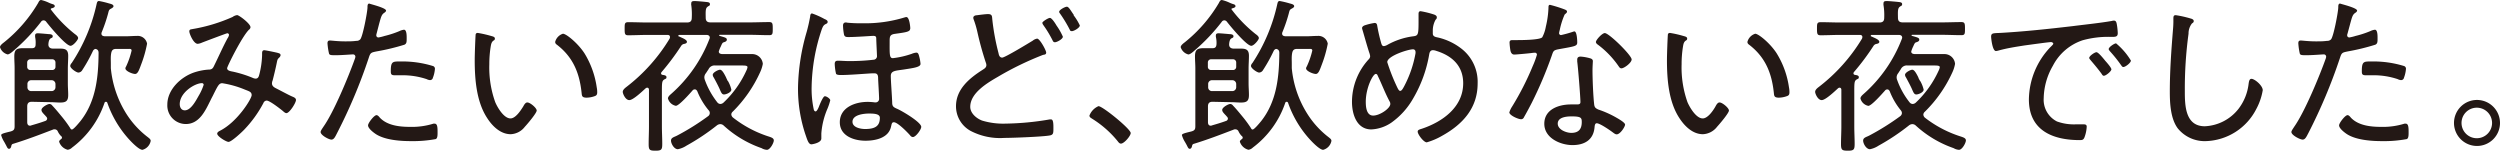 <svg xmlns="http://www.w3.org/2000/svg" viewBox="0 0 491.24 29.61"><defs><style>.cls-1{fill:#231815;}</style></defs><g id="レイヤー_2" data-name="レイヤー 2"><g id="product"><path class="cls-1" d="M8.58,4a.61.61,0,0,0-.53.3A37.72,37.72,0,0,1,2.81,9.84c-.3.26-.93.85-1.32.85A2.13,2.13,0,0,1,0,9.27c0-.36.53-.75.79-.95A28.13,28.13,0,0,0,7.49.59c.13-.26.27-.59.6-.59A7.69,7.69,0,0,1,9.51.49a5.4,5.4,0,0,0,.75.3c.27.07.5.17.5.43s-.43.36-.66.43a.14.14,0,0,0-.13.13.16.16,0,0,0,.06.13A26.59,26.59,0,0,0,14.72,6.7c.23.16.63.46.63.79S14.39,9,13.86,9c-.92,0-4.12-3.86-4.78-4.72A.65.65,0,0,0,8.58,4ZM6.24,20c-.63,0-.89.3-.89.92V24c0,.37.13.7.56.7a.84.84,0,0,0,.26-.07c.89-.26,1.82-.53,2.71-.86a.51.51,0,0,0,.39-.46.6.6,0,0,0-.16-.36c-.13-.13-.23-.27-.33-.36-.4-.43-.63-.66-.63-1,0-.5,1.19-1.16,1.59-1.16a.71.71,0,0,1,.52.3c.63.66,1.23,1.39,1.82,2.11a23.76,23.76,0,0,1,1.75,2.38.35.35,0,0,0,.3.23c.33,0,1.42-1.35,1.65-1.62,3.07-3.86,3.56-8.68,3.59-13.43,0-.36-.1-.69-.62-.79a.74.74,0,0,0-.47.36,30.48,30.48,0,0,1-2.11,3.8.94.94,0,0,1-.76.49c-.39,0-1.61-.82-1.61-1.32a1,1,0,0,1,.29-.56A34.3,34.3,0,0,0,19,.73c.07-.27.13-.53.46-.53a17.55,17.55,0,0,1,1.92.46c.36.1.92.2.92.56,0,.2-.23.33-.39.43-.5.26-.5.33-.67,1A29.8,29.8,0,0,1,20,6.3a.88.88,0,0,0-.07.3c0,.5.5.5.63.53h4.09c.79,0,1.52-.07,2.25-.07a1.86,1.86,0,0,1,2,1.52,23.2,23.2,0,0,1-1.13,4c-.43,1.16-.69,1.95-1.22,1.95s-1.91-.56-1.91-1.09a.66.66,0,0,1,.13-.36,15.65,15.65,0,0,0,1.09-3.14c0-.36-.33-.33-.56-.33H22.84c-.66,0-.89.27-1,.9s-.06,1.35-.06,2c0,.3,0,.59,0,.89a20.4,20.4,0,0,0,3,8.88A17.63,17.63,0,0,0,29.11,27c.23.2.5.36.5.69A2.25,2.25,0,0,1,28,29.44c-.73,0-2.28-1.65-2.78-2.21a20.75,20.75,0,0,1-4.12-7,.3.3,0,0,0-.3-.23.28.28,0,0,0-.26.2A18.3,18.3,0,0,1,14.16,29a1.5,1.5,0,0,1-.86.43,2.39,2.39,0,0,1-1.68-1.58c0-.23.2-.36.36-.5s.2-.16.2-.29a.46.46,0,0,0-.23-.37,3.34,3.34,0,0,1-.63-.95.68.68,0,0,0-.59-.33.63.63,0,0,0-.33.06c-2.61,1-5.22,2-7.89,2.81-.2.06-.27.29-.3.46s-.16.5-.43.5-.36-.24-.62-.76c-.1-.17-.2-.37-.33-.6a4.89,4.89,0,0,1-.6-1.32c0-.26.46-.39,1.82-.72.62-.17.82-.37.82-1V13.4c0-.76-.06-1.55-.06-2.31,0-1.29.42-1.62,1.68-1.62.59,0,1.19,0,1.78,0S7,9.18,7,8.68A5.15,5.15,0,0,0,6.9,7.26V7c0-.39.23-.46.56-.46s1.72.13,2.18.17c.23,0,.72.06.72.39s-.16.3-.43.46-.39.63-.42,1.13.26.86.89.86c.46,0,.92,0,1.38,0,1.09,0,1.62.23,1.62,1.42,0,.83-.07,1.68-.07,2.51v2.9c0,.76.07,1.52.07,2.28,0,1.19-.43,1.49-1.58,1.49-.63,0-1.26-.07-1.89-.07Zm4-6.24a.62.62,0,0,0,.66-.66v-.79a.62.62,0,0,0-.66-.66H6a.62.62,0,0,0-.66.66v.79a.62.62,0,0,0,.66.66Zm-4.06,2a.74.74,0,0,0-.79.79v.56a.74.74,0,0,0,.79.79h3.93a.76.76,0,0,0,.79-.79v-.56a.76.76,0,0,0-.79-.79Z"/><path class="cls-1" d="M49.22,5.35a.66.66,0,0,1-.3.49c-1.38,1.35-4.29,7.23-4.29,7.56,0,.49.66.59,1.19.69a22.83,22.83,0,0,1,3.79,1.19,1.73,1.73,0,0,0,.6.17c.49,0,.63-.37.73-.76a17,17,0,0,0,.56-3.83v-.27c0-.33,0-.72.43-.72.26,0,2.34.43,2.67.53s.53.16.53.46a.73.73,0,0,1-.2.39c-.4.4-.4.37-.56,1.16-.23,1.12-.5,2.24-.79,3.37a1.65,1.65,0,0,0-.14.59c0,.53.4.79.83,1,.66.33,2.57,1.36,3.13,1.59.3.13.76.29.76.69,0,.56-1.28,2.58-1.88,2.58-.26,0-.56-.3-.76-.47-.53-.43-2.54-2-3.13-2a.74.74,0,0,0-.63.49,23.17,23.17,0,0,1-3.7,5.15c-.46.5-2.57,2.48-3.16,2.48-.43,0-2.22-1.06-2.22-1.62,0-.27.33-.46.53-.56,3.47-1.75,6.24-6.31,6.24-7s-.53-.76-1.49-1.16a19,19,0,0,0-4.29-1.19c-.62,0-.85.47-1.68,2.12-.16.36-.4.76-.63,1.25-1,2-2.17,4.65-4.85,4.65a3.64,3.64,0,0,1-3.63-3.82c0-2.94,2.64-5.42,5.25-6.31a11.45,11.45,0,0,1,2.77-.56c.56,0,.86-.1,1.12-.66.9-1.81,1.72-3.7,2.68-5.48A1.63,1.63,0,0,0,45,6.86a.35.35,0,0,0-.33-.33c-.13,0-4.59,1.69-5,1.85a2.53,2.53,0,0,1-.82.23c-.83,0-1.65-2-1.65-2.44s.36-.39.63-.46a32.46,32.46,0,0,0,7.88-2.38,1.87,1.87,0,0,1,.9-.36C47,3,49.22,4.65,49.22,5.35ZM35.32,20.46c0,.66.33,1.22,1,1.22,1.19,0,2.18-1.91,2.7-2.83a10.6,10.6,0,0,0,1-2.18.33.33,0,0,0-.36-.33C38.33,16.34,35.32,18.15,35.32,20.46Z"/><path class="cls-1" d="M75.86,2.08c0,.16-.14.26-.24.36-.62.4-.69.66-1.15,2.35L74,6.6a1.29,1.29,0,0,0-.06.36.41.41,0,0,0,.43.4,8.66,8.66,0,0,0,1.22-.3,18.9,18.9,0,0,0,2.9-.95,2.78,2.78,0,0,1,.89-.27c.57,0,.53,1.32.53,1.72,0,.66,0,1-.43,1.22A42.79,42.79,0,0,1,74,10.1c-1.12.23-1.22.26-1.55,1.29a103.2,103.2,0,0,1-6.21,14.75c-.39.76-.62,1.29-1.12,1.29S63,26.57,63,25.94c0-.26.36-.72.53-1,2.08-2.93,5-10,6.24-13.49a1.43,1.43,0,0,0,.06-.3.45.45,0,0,0-.49-.46c-.36,0-2.15.16-3.37.16-.86,0-1.22,0-1.32-.33a12.77,12.77,0,0,1-.3-2c0-.36.1-.56.5-.56.23,0,1.55.17,2.94.17.76,0,1.48,0,2.21-.1a1,1,0,0,0,.79-.3c.5-.56,1.39-5.31,1.42-6.24,0-.36,0-.79.36-.79C72.56.76,75.86,1.52,75.86,2.08Zm-1.26,21c1.49,1.62,4,1.85,6,1.85a14.09,14.09,0,0,0,4.56-.63.86.86,0,0,1,.26,0c.56,0,.56.86.56,1.71,0,.57,0,1.16-.36,1.32a24.56,24.56,0,0,1-4.82.4c-2.11,0-5.08-.2-6.9-1.35-.46-.3-1.58-1.12-1.58-1.75,0-.46,1.19-2,1.65-2C74.21,22.61,74.47,22.91,74.6,23.07Zm4.16-11a20.22,20.22,0,0,1,6.3.89.55.55,0,0,1,.4.59,6,6,0,0,1-.4,1.72.56.56,0,0,1-.59.46,1.69,1.69,0,0,1-.63-.19,14.9,14.9,0,0,0-5-.76l-1.29,0c-.66,0-.76-.23-.76-.76C76.78,12,77.18,12.08,78.76,12.08Z"/><path class="cls-1" d="M96.62,7.1c.23.06.62.16.62.46s-.13.33-.33.46c-.39.33-.43.79-.53,1.39a21.43,21.43,0,0,0-.23,3.2,20.18,20.18,0,0,0,1.16,7.46c.46,1.09,1.71,3.2,3,3.2,1,0,2-1.55,2.48-2.31.17-.3.43-.83.83-.83.56,0,1.84,1.09,1.84,1.59s-1.84,2.67-2.34,3.2a3.69,3.69,0,0,1-2.77,1.45c-2,0-3.6-1.58-4.62-3.17-2.11-3.2-2.45-7.62-2.45-11.38,0-1.06.1-3.8.17-4.89,0-.3.13-.46.43-.46A21.82,21.82,0,0,1,96.62,7.1Zm14-.47c.66,0,3,1.92,4.26,3.9a17.45,17.45,0,0,1,2.37,6.6,5,5,0,0,1,.1,1c0,.4-.1.63-.49.76a4.88,4.88,0,0,1-1.59.3c-1,0-.92-.43-1-1.06-.43-3.93-1.75-7-4.92-9.4a.61.61,0,0,1-.26-.5A2.28,2.28,0,0,1,110.61,6.63Z"/><path class="cls-1" d="M145.6,10.63c.76,0,1.55,0,2.34,0a2.1,2.1,0,0,1,1.95,1.92,6.73,6.73,0,0,1-.53,1.65A26,26,0,0,1,144,21.92a.77.77,0,0,0-.3.56.87.87,0,0,0,.33.62,22.49,22.49,0,0,0,6.73,3.63c.7.23,1.29.37,1.29.86s-.73,1.85-1.35,1.85a2.39,2.39,0,0,1-1.06-.33,21.35,21.35,0,0,1-7.46-4.46,1,1,0,0,0-.66-.26,1.16,1.16,0,0,0-.63.23,43.11,43.11,0,0,1-6,4,4.75,4.75,0,0,1-1.69.7c-.76,0-1.35-1.12-1.35-1.69s.59-.69,1.12-.95a47.8,47.8,0,0,0,6.14-3.83.76.76,0,0,0,.13-1.19A13.7,13.7,0,0,1,137,17.89c-.14-.2-.24-.33-.5-.33a.56.56,0,0,0-.43.23c-.49.56-2.64,3-3.27,3a2,2,0,0,1-1.55-1.45c0-.33.37-.66.6-.86a27.6,27.6,0,0,0,7.55-10.82.68.68,0,0,0,.07-.27c0-.39-.33-.53-.66-.53h-5.28c-.1,0-.23,0-.23.17s.06.1.13.13l.43.2c.59.26,1.12.53,1.12.86s-.46.39-.66.43a.89.89,0,0,0-.49.39A47.7,47.7,0,0,1,130,14.16a.41.41,0,0,0-.1.26c0,.2.16.27.33.3s.73.07.73.43-.17.3-.47.49c-.46.3-.43.76-.43,2.91v6.3c0,1.12.07,2.28.07,3.4s-.13,1.36-1.29,1.36-1.38-.1-1.38-1.29.06-2.31.06-3.47V17.66c0-.23-.1-.43-.36-.43a.48.48,0,0,0-.3.13c-.59.53-2.44,2.31-3.2,2.31s-1.29-1.25-1.29-1.62.37-.69.66-.92a34.29,34.29,0,0,0,8.55-9.54,1,1,0,0,0,.07-.3c0-.33-.23-.43-.5-.43h-3.86c-1.29,0-2.57.07-3.86.07-.66,0-.69-.3-.69-1.29s0-1.28.72-1.28c1.29,0,2.58.06,3.83.06H135c.63,0,.93-.26.93-.92A13.06,13.06,0,0,0,135.83,1a.93.93,0,0,1,0-.33c0-.43.27-.46.7-.46s1.81.13,2.18.17.79.06.79.42-.17.3-.43.5c-.43.3-.43.76-.4,2.18,0,.66.3.92.93.92h7.69c1.28,0,2.57-.06,3.86-.06.66,0,.69.29.69,1.28s0,1.29-.69,1.29c-1.29,0-2.58-.07-3.86-.07H141.6c-.23,0-.29,0-.29.1s.16.14.19.14c1,.29,1.32.36,1.32.72s-.46.46-.66.53-.29.26-.52.79a5.7,5.7,0,0,0-.4,1c0,.37.3.46.59.5Zm1.05,3.26a2.24,2.24,0,0,0,.23-.69c0-.3-.43-.33-1.12-.33h-5.18a1.3,1.3,0,0,0-1.35.73c-.17.26-.33.49-.5.76a1.29,1.29,0,0,0-.33.86,1.7,1.7,0,0,0,.13.56,15.79,15.79,0,0,0,2.41,4.32.8.8,0,0,0,.63.33,1,1,0,0,0,.59-.26A20,20,0,0,0,146.65,13.89Zm-3.63,2a6.2,6.2,0,0,1,.69,1.72c0,.53-1,.95-1.45.95s-.59-.49-.89-1.15-.72-1.45-1.12-2.18a1,1,0,0,1-.2-.53c0-.46,1.09-1,1.42-1s.66.43,1.19,1.49C142.76,15.45,142.89,15.68,143,15.94Z"/><path class="cls-1" d="M162,3.73c.24.1.63.26.63.56s-.23.36-.43.46c-.36.2-.49.4-.72,1a37.08,37.08,0,0,0-2,11.38,19.11,19.11,0,0,0,.43,4.42c.06.17.16.34.36.34s.46-.47.63-.9.82-2.08,1.18-2.08,1.06.5,1.06.8a11.2,11.2,0,0,1-.53,1.61,15.09,15.09,0,0,0-1.22,4.89c0,.39,0,.72,0,1,0,.89-1.85,1.15-1.94,1.15-.53,0-.76-.69-1.09-1.65a28.25,28.25,0,0,1-1.55-9.7A41.11,41.11,0,0,1,158.5,6.3a31.67,31.67,0,0,0,.7-3.1c0-.23.09-.56.36-.56A15.31,15.31,0,0,1,162,3.73Zm16.84,1.91c0,.6-.76.7-2.91,1-1.05.13-1.12.5-1.12,1.45,0,2.54-.07,3.34.63,3.34a17.28,17.28,0,0,0,3.73-.86,2.93,2.93,0,0,1,.89-.23c.3,0,.43.23.56.76a7.78,7.78,0,0,1,.26,1.45c0,.66-1.45.82-3.36,1.12-1.59.23-2.48.23-2.48,1.26s.23,3.86.27,5.21c0,.76.26.92.92,1.22.89.36,4.79,2.64,4.79,3.57,0,.52-1.06,2-1.65,2a.71.71,0,0,1-.53-.33c-.53-.6-2.45-2.58-3.2-2.58-.43,0-.43.4-.57.93-.52,2.18-3.06,2.7-5,2.7-2.24,0-5.05-.92-5.05-3.63,0-2.9,3-4,5.45-4a11,11,0,0,1,1.42.1h.19a.67.67,0,0,0,.66-.69c0-.63-.16-3.14-.19-3.93,0-.46,0-1.09-.7-1.09-.16,0-.33,0-.49,0-1.65.09-4.42.33-6.08.33-.29,0-.85,0-1-.24a10,10,0,0,1-.26-1.91c0-.46.16-.66.62-.66.7,0,1.39.07,2.08.07a39.62,39.62,0,0,0,5-.27.7.7,0,0,0,.6-.79c0-.26-.14-2.94-.14-3.37s-.19-.52-.59-.52-3.33.23-4.82.23c-.43,0-.79,0-.92-.47a10.32,10.32,0,0,1-.2-1.78c0-.36.16-.62.56-.62.1,0,.3.06.4.06a25.83,25.83,0,0,0,2.8.1,26.34,26.34,0,0,0,8.35-1.15,1.41,1.41,0,0,1,.36-.07C178.7,3.4,178.87,5.25,178.87,5.64ZM167.51,23.93c0,1.12,1.59,1.42,2.48,1.42,2,0,2.9-.6,2.9-2.21,0-.73-1-.83-2.08-.83S167.51,22.54,167.51,23.93Z"/><path class="cls-1" d="M191.92,3c.46-.06,1.71-.23,2.21-.23.86,0,.79.43.86,1.12a44.93,44.93,0,0,0,1.22,6.57c.06.33.19.86.72.86s5.25-2.87,6-3.33a1.78,1.78,0,0,1,.86-.4c.53,0,1.78,2.31,1.78,2.74s-.4.4-.63.46a60.41,60.41,0,0,0-8.84,4.29c-2.05,1.19-5.45,3.17-5.45,5.91,0,1.29,1.26,2.31,2.35,2.71a14.31,14.31,0,0,0,4.58.59,54.26,54.26,0,0,0,8.65-.82.93.93,0,0,1,.33,0c.46,0,.43,1.16.43,1.75,0,.89,0,1.26-.69,1.39-1.29.26-7.4.49-8.95.49a12.49,12.49,0,0,1-6.63-1.38,5.51,5.51,0,0,1-2.87-4.85c0-3.3,2.57-5.45,5.15-7.1.39-.26.82-.46.82-1a1.71,1.71,0,0,0-.13-.53,61.38,61.38,0,0,1-1.65-6,17.88,17.88,0,0,0-.7-2.37,1,1,0,0,1-.09-.4C191.26,3.14,191.65,3,191.92,3Zm15.67,2a12,12,0,0,1,1.26,2.21c0,.46-1.16,1.09-1.55,1.09s-.37-.23-.73-.86a21,21,0,0,0-1.42-2.31c-.2-.29-.33-.46-.33-.66s1.12-.95,1.49-.95S207.4,4.65,207.59,5Zm3.37-2A10.59,10.59,0,0,1,212.18,5c0,.46-1.15,1.12-1.55,1.12s-.36-.2-.5-.43a26.13,26.13,0,0,0-1.78-2.94c-.06-.1-.23-.26-.23-.43,0-.39,1.16-1,1.52-1S210.4,2.08,211,2.94Z"/><path class="cls-1" d="M222.18,26.14c0,.56-1.29,2.08-1.92,2.08-.29,0-.49-.27-.66-.5a20.12,20.12,0,0,0-5-4.39c-.23-.16-.53-.29-.53-.62a3.27,3.27,0,0,1,1.78-1.85C216.67,20.86,222.18,25.35,222.18,26.14Z"/><path class="cls-1" d="M240.59,4a.6.6,0,0,0-.53.3,37.27,37.27,0,0,1-5.25,5.55c-.29.26-.92.85-1.31.85A2.13,2.13,0,0,1,232,9.27c0-.36.53-.75.79-.95A28.3,28.3,0,0,0,239.5.59c.13-.26.27-.59.6-.59a7.69,7.69,0,0,1,1.42.49,5.4,5.4,0,0,0,.75.3c.27.07.5.17.5.43s-.43.36-.66.43a.14.14,0,0,0-.13.13.16.16,0,0,0,.06.13,26.59,26.59,0,0,0,4.69,4.79c.23.16.63.46.63.79S246.4,9,245.87,9c-.92,0-4.12-3.86-4.78-4.72A.65.65,0,0,0,240.59,4Zm-2.34,16c-.63,0-.89.3-.89.92V24c0,.37.13.7.56.7a.84.84,0,0,0,.26-.07c.89-.26,1.82-.53,2.71-.86a.51.51,0,0,0,.39-.46.6.6,0,0,0-.16-.36c-.13-.13-.23-.27-.33-.36-.4-.43-.63-.66-.63-1,0-.5,1.19-1.16,1.59-1.16a.71.71,0,0,1,.52.3c.63.66,1.23,1.39,1.82,2.11a23.76,23.76,0,0,1,1.75,2.38.34.34,0,0,0,.3.23c.33,0,1.42-1.35,1.65-1.62,3.07-3.86,3.56-8.68,3.59-13.43,0-.36-.1-.69-.62-.79a.74.74,0,0,0-.47.36,30.48,30.48,0,0,1-2.11,3.8.94.94,0,0,1-.76.49c-.39,0-1.61-.82-1.61-1.32a1,1,0,0,1,.29-.56A34.3,34.3,0,0,0,251,.73c.07-.27.13-.53.46-.53a17.55,17.55,0,0,1,1.92.46c.36.1.92.2.92.56,0,.2-.23.33-.4.43-.49.26-.49.33-.66,1A29.8,29.8,0,0,1,252,6.3a.7.7,0,0,0-.07.3c0,.5.5.5.63.53h4.09c.79,0,1.52-.07,2.25-.07a1.86,1.86,0,0,1,2,1.52,23.2,23.2,0,0,1-1.13,4c-.43,1.16-.69,1.95-1.22,1.95s-1.91-.56-1.91-1.09a.66.66,0,0,1,.13-.36,15.65,15.65,0,0,0,1.09-3.14c0-.36-.33-.33-.56-.33h-2.41c-.66,0-.89.27-1,.9s-.06,1.35-.06,2c0,.3,0,.59,0,.89a20.28,20.28,0,0,0,3,8.88A17.63,17.63,0,0,0,261.12,27c.23.2.5.36.5.69A2.24,2.24,0,0,1,260,29.44c-.72,0-2.27-1.65-2.77-2.21a20.75,20.75,0,0,1-4.12-7,.3.3,0,0,0-.3-.23.28.28,0,0,0-.26.2A18.3,18.3,0,0,1,246.17,29a1.5,1.5,0,0,1-.86.43,2.39,2.39,0,0,1-1.68-1.58c0-.23.2-.36.36-.5s.2-.16.2-.29a.46.46,0,0,0-.23-.37,3.34,3.34,0,0,1-.63-.95.68.68,0,0,0-.59-.33.63.63,0,0,0-.33.06c-2.61,1-5.22,2-7.89,2.81-.2.06-.27.29-.3.46s-.16.5-.43.5-.36-.24-.62-.76c-.1-.17-.2-.37-.34-.6a5.19,5.19,0,0,1-.59-1.32c0-.26.46-.39,1.82-.72.62-.17.82-.37.82-1V13.4c0-.76-.07-1.55-.07-2.31,0-1.29.43-1.62,1.69-1.62.59,0,1.19,0,1.78,0s.73-.33.76-.83a5.15,5.15,0,0,0-.13-1.42V7c0-.39.23-.46.56-.46s1.72.13,2.18.17c.23,0,.72.06.72.39s-.16.3-.43.46-.39.63-.42,1.13.26.86.89.86c.46,0,.92,0,1.38,0,1.09,0,1.62.23,1.62,1.42,0,.83-.07,1.68-.07,2.51v2.9c0,.76.07,1.52.07,2.28,0,1.19-.43,1.49-1.58,1.49-.63,0-1.26-.07-1.89-.07Zm4-6.24a.62.62,0,0,0,.66-.66v-.79a.62.62,0,0,0-.66-.66H238a.62.62,0,0,0-.66.66v.79a.62.62,0,0,0,.66.66Zm-4.06,2a.74.74,0,0,0-.79.79v.56a.74.74,0,0,0,.79.79h3.93a.76.76,0,0,0,.79-.79v-.56a.76.76,0,0,0-.79-.79Z"/><path class="cls-1" d="M281.83,2.87c.23.1.5.23.5.53s-.1.3-.27.53a4.35,4.35,0,0,0-.52,2c0,.23,0,.43,0,.66,0,.62.6.69,1.06.79a11.86,11.86,0,0,1,4.69,2.28,8.25,8.25,0,0,1,3.06,6.73c0,4.85-2.93,8.05-7,10.3a13.34,13.34,0,0,1-3,1.28c-.6,0-1.78-1.55-1.78-2.11,0-.36.42-.43.89-.59,4-1.35,8.05-4.23,8.05-8.91,0-3.44-2.21-5.42-5.31-6.37a2.08,2.08,0,0,0-.63-.13c-.5,0-.66.39-.73.79a25.57,25.57,0,0,1-3.17,8.71,14.68,14.68,0,0,1-4.29,4.75,7.6,7.6,0,0,1-3.92,1.32c-2.88,0-3.8-3-3.8-5.41a12.35,12.35,0,0,1,3.3-8.38.89.89,0,0,0,.27-.6,3.27,3.27,0,0,0-.2-.76c-.47-1.45-.86-2.9-1.29-4.35a2.59,2.59,0,0,1-.1-.4c0-.26.23-.43.46-.53a11.42,11.42,0,0,1,2-.49c.49,0,.49.39.56.79a32.42,32.42,0,0,0,.76,3.24c.1.29.19.52.52.52a1.93,1.93,0,0,0,.7-.26,14,14,0,0,1,4.92-1.65c1.08-.13,1.18-.2,1.18-2.84,0-.53,0-1.06,0-1.58,0-.27.07-.53.4-.53A17.86,17.86,0,0,1,281.83,2.87ZM268.37,20c0,1,.13,2.71,1.45,2.71s3.37-1.42,3.37-2.28a.88.88,0,0,0-.14-.5c-.89-1.65-1.51-3.36-2.31-5-.06-.17-.16-.4-.39-.4C269.79,14.49,268.37,17.26,268.37,20Zm4.22-7.79a38,38,0,0,0,1.65,4.29c.4.86.6,1.36.89,1.36s.53-.43.83-1a22.15,22.15,0,0,0,2.18-6.37,1,1,0,0,0,0-.3.47.47,0,0,0-.5-.5C276.65,9.7,272.59,11,272.59,12.21Z"/><path class="cls-1" d="M307.51,1.88c.16.07.4.17.4.4s-.2.33-.47.59a14.79,14.79,0,0,0-.95,3,5.78,5.78,0,0,0-.14.63.38.38,0,0,0,.4.39A23.32,23.32,0,0,0,309,6.27a1.61,1.61,0,0,1,.36-.1c.5,0,.56,1.75.56,2.15,0,.76-.39.76-3.63,1.35-1.09.2-1.06.36-1.42,1.39A79.18,79.18,0,0,1,301,20.17c-.49.95-1,1.91-1.55,2.87a.6.6,0,0,1-.56.39c-.56,0-2.31-.76-2.31-1.35a4.37,4.37,0,0,1,.53-1.12A54.92,54.92,0,0,0,301.17,13a16.11,16.11,0,0,0,.83-2.25.37.37,0,0,0-.4-.39,4.91,4.91,0,0,0-.66.06c-.53.07-3,.3-3.4.3s-.66-.3-.76-.86a12.62,12.62,0,0,1-.16-1.48c0-.4.2-.5.56-.5s.53,0,.76,0c.89,0,4.62,0,5.11-.56a7,7,0,0,0,.7-2.08,18.31,18.31,0,0,0,.52-3.76c0-.23,0-.53.3-.53A26.69,26.69,0,0,1,307.51,1.88Zm4.92,9.57c.29.07.56.23.56.56,0,.14-.07,1.13-.07,1.79,0,1.75.13,5,.33,6.73.07.59.3.76.83,1A19.38,19.38,0,0,1,317.41,23c.4.23,1.91,1.05,1.91,1.48s-.95,1.92-1.65,1.92c-.29,0-.59-.27-.82-.43-.53-.4-2.48-1.75-3.1-1.75-.37,0-.4.53-.43.82-.23,2.48-2,3.47-4.33,3.47s-5.54-1.35-5.54-4.19,2.84-3.8,5.25-3.8l1.22,0c.33,0,.63-.06.63-.46,0-.95-.47-6.86-.63-7.95v-.4c0-.43.26-.59.66-.59A8.78,8.78,0,0,1,312.43,11.45Zm-6.34,12.84c0,1.19,1.68,1.82,2.67,1.82,1.42,0,2.05-.73,2.05-2.12,0-.82-.1-1.12-2-1.12C307.87,22.87,306.09,23,306.09,24.29Zm14.52-12.61c0,.66-1.48,1.75-2,1.75-.3,0-.43-.23-.59-.46a18.08,18.08,0,0,0-4-4.16c-.2-.13-.43-.33-.43-.56,0-.4,1.22-1.75,1.75-1.75C316.16,6.5,320.61,10.86,320.61,11.68Z"/><path class="cls-1" d="M330.89,7.1c.23.06.63.16.63.46s-.13.33-.33.46c-.4.33-.43.79-.53,1.39a21.43,21.43,0,0,0-.23,3.2,20.38,20.38,0,0,0,1.15,7.46c.47,1.09,1.72,3.2,3,3.2,1,0,2.05-1.55,2.48-2.31.16-.3.43-.83.82-.83.56,0,1.85,1.09,1.85,1.59s-1.85,2.67-2.34,3.2a3.71,3.71,0,0,1-2.78,1.45c-2,0-3.59-1.58-4.62-3.17-2.11-3.2-2.44-7.62-2.44-11.38,0-1.06.1-3.8.17-4.89,0-.3.13-.46.43-.46A21.28,21.28,0,0,1,330.89,7.1Zm14-.47c.66,0,3,1.92,4.25,3.9a17.3,17.3,0,0,1,2.38,6.6,5,5,0,0,1,.1,1c0,.4-.1.63-.5.76a4.82,4.82,0,0,1-1.58.3c-1,0-.92-.43-1-1.06-.43-3.93-1.75-7-4.92-9.4a.61.61,0,0,1-.26-.5A2.28,2.28,0,0,1,344.89,6.63Z"/><path class="cls-1" d="M379.87,10.63c.76,0,1.55,0,2.35,0a2.09,2.09,0,0,1,1.94,1.92,6.69,6.69,0,0,1-.52,1.65,25.85,25.85,0,0,1-5.42,7.76.79.79,0,0,0-.29.56.87.87,0,0,0,.33.62A22.49,22.49,0,0,0,385,26.73c.69.23,1.29.37,1.29.86s-.73,1.85-1.36,1.85a2.39,2.39,0,0,1-1.05-.33,21.35,21.35,0,0,1-7.46-4.46,1,1,0,0,0-.66-.26,1.16,1.16,0,0,0-.63.23,42.63,42.63,0,0,1-6,4,4.78,4.78,0,0,1-1.68.7c-.76,0-1.35-1.12-1.35-1.69s.59-.69,1.12-.95a49.23,49.23,0,0,0,6.14-3.83.83.83,0,0,0,.36-.63.88.88,0,0,0-.23-.56,13.73,13.73,0,0,1-2.18-3.76c-.13-.2-.23-.33-.49-.33a.56.56,0,0,0-.43.23c-.5.56-2.64,3-3.27,3a2,2,0,0,1-1.55-1.45c0-.33.36-.66.59-.86A27.62,27.62,0,0,0,373.7,7.66a.9.9,0,0,0,.07-.27c0-.39-.33-.53-.66-.53h-5.28c-.1,0-.23,0-.23.17s.06.1.13.13l.43.2c.59.26,1.12.53,1.12.86s-.46.39-.66.43a.91.91,0,0,0-.5.39,46.41,46.41,0,0,1-3.83,5.12.45.45,0,0,0-.09.26c0,.2.16.27.33.3s.72.07.72.43-.16.3-.46.49c-.46.3-.43.76-.43,2.91v6.3c0,1.12.07,2.28.07,3.4s-.14,1.36-1.29,1.36-1.39-.1-1.39-1.29.07-2.31.07-3.47V17.66c0-.23-.1-.43-.36-.43a.46.46,0,0,0-.3.13c-.59.53-2.44,2.31-3.2,2.31s-1.29-1.25-1.29-1.62.36-.69.66-.92a34.29,34.29,0,0,0,8.55-9.54,1.41,1.41,0,0,0,.07-.3c0-.33-.24-.43-.5-.43h-3.86c-1.29,0-2.58.07-3.86.07-.66,0-.7-.3-.7-1.29s0-1.28.73-1.28c1.29,0,2.57.06,3.83.06h7.72c.63,0,.93-.26.93-.92A12.31,12.31,0,0,0,370.1,1a1.23,1.23,0,0,1,0-.33c0-.43.26-.46.69-.46s1.82.13,2.18.17.79.06.79.42-.16.3-.42.5c-.43.3-.43.76-.4,2.18,0,.66.3.92.92.92h7.69c1.29,0,2.58-.06,3.86-.06.66,0,.7.29.7,1.28s0,1.29-.7,1.29c-1.28,0-2.57-.07-3.86-.07h-5.64c-.23,0-.3,0-.3.1s.17.14.2.14c1,.29,1.32.36,1.32.72s-.46.46-.66.53-.3.26-.53.79a5.58,5.58,0,0,0-.39,1c0,.37.29.46.59.5Zm1.06,3.26a2.24,2.24,0,0,0,.23-.69c0-.3-.43-.33-1.12-.33h-5.18a1.31,1.31,0,0,0-1.36.73c-.16.26-.33.49-.49.76a1.29,1.29,0,0,0-.33.86,1.48,1.48,0,0,0,.13.56,15.29,15.29,0,0,0,2.41,4.32.8.8,0,0,0,.63.33,1,1,0,0,0,.59-.26A20,20,0,0,0,380.93,13.89Zm-3.63,2a6.2,6.2,0,0,1,.69,1.72c0,.53-1,.95-1.45.95s-.59-.49-.89-1.15-.73-1.45-1.12-2.18a1,1,0,0,1-.2-.53c0-.46,1.09-1,1.42-1s.66.43,1.19,1.49C377,15.45,377.17,15.68,377.3,15.94Z"/><path class="cls-1" d="M393,6.47c4.82-.27,9.6-.79,14.39-1.35,2.34-.3,5.28-.6,7.56-1a1.54,1.54,0,0,1,.42-.07c.43,0,.5.36.57.69a12.09,12.09,0,0,1,.19,1.78c0,.73-.46.73-1.28.73a18.8,18.8,0,0,0-5.61.66,10.19,10.19,0,0,0-5.85,5,13.17,13.17,0,0,0-1.81,6.37,4.78,4.78,0,0,0,2.61,4.59,9.79,9.79,0,0,0,3.79.56c.43,0,.89,0,1.29,0s.76,0,.76.46a6.83,6.83,0,0,1-.46,2.15c-.2.43-.4.49-.9.49-5.31,0-10-1.88-10-8a15.13,15.13,0,0,1,4.16-10.2c.46-.46.63-.6.63-.76s-.27-.3-.43-.3c-.5,0-4.43.56-5.22.66-1.71.27-3.43.53-5.11,1a3,3,0,0,1-.5.1c-.72,0-.95-2.58-.95-2.78C391.23,6.47,391.65,6.53,393,6.47Zm20.59,5.38c.23.26,1.29,1.42,1.29,1.78s-1.06,1.26-1.49,1.26c-.19,0-.33-.2-.42-.37-.67-.92-1.42-1.81-2.18-2.7-.07-.1-.27-.3-.27-.43,0-.4,1.09-1.13,1.42-1.13S413,11.12,413.6,11.85Zm5.12.06c0,.43-1.06,1.26-1.49,1.26-.2,0-.33-.23-.46-.4a27.79,27.79,0,0,0-2.14-2.67c-.1-.13-.27-.3-.27-.46,0-.37,1.09-1.12,1.45-1.12A13.52,13.52,0,0,1,418.72,11.91Z"/><path class="cls-1" d="M430.43,3.63c.27.07.63.2.63.5s-.2.36-.36.49a3.19,3.19,0,0,0-.66,2,80,80,0,0,0-.73,11.26c0,2.83.07,6.93,3.93,6.93a8.9,8.9,0,0,0,6.6-3.4,9.93,9.93,0,0,0,2-4.92c.07-.46.14-1,.56-1,.63,0,2.22,1.32,2.22,2.24a11.91,11.91,0,0,1-1.29,3.73,11.53,11.53,0,0,1-9.9,6.27,6.8,6.8,0,0,1-5.51-2.51c-1.42-1.91-1.56-4.92-1.56-7.23,0-4.09.3-8.18.63-12.27a18.16,18.16,0,0,0,.07-1.95c0-.46,0-.79.46-.79A20.91,20.91,0,0,1,430.43,3.63Z"/><path class="cls-1" d="M463.16,2.08c0,.16-.13.26-.23.36-.63.4-.7.66-1.16,2.35l-.49,1.81a1,1,0,0,0-.07.36.41.41,0,0,0,.43.4,8.66,8.66,0,0,0,1.22-.3,18.9,18.9,0,0,0,2.9-.95,2.84,2.84,0,0,1,.9-.27c.56,0,.52,1.32.52,1.72,0,.66,0,1-.43,1.22a42.79,42.79,0,0,1-5.41,1.32c-1.12.23-1.22.26-1.55,1.29a104.31,104.31,0,0,1-6.2,14.75c-.4.76-.63,1.29-1.13,1.29s-2.21-.86-2.21-1.49c0-.26.37-.72.53-1,2.08-2.93,5-10,6.24-13.49a1.43,1.43,0,0,0,.06-.3.45.45,0,0,0-.49-.46c-.36,0-2.15.16-3.37.16-.86,0-1.22,0-1.32-.33a12.76,12.76,0,0,1-.29-2c0-.36.09-.56.49-.56.23,0,1.55.17,2.94.17.76,0,1.48,0,2.21-.1a1,1,0,0,0,.79-.3c.5-.56,1.39-5.31,1.42-6.24,0-.36,0-.79.36-.79C459.86.76,463.16,1.52,463.16,2.08Zm-1.26,21c1.49,1.62,4,1.85,6,1.85a14.09,14.09,0,0,0,4.56-.63.9.9,0,0,1,.26,0c.56,0,.56.86.56,1.71,0,.57,0,1.16-.36,1.32a24.49,24.49,0,0,1-4.82.4c-2.11,0-5.08-.2-6.9-1.35-.46-.3-1.58-1.12-1.58-1.75,0-.46,1.19-2,1.65-2C461.51,22.61,461.77,22.91,461.9,23.07Zm4.16-11a20.28,20.28,0,0,1,6.31.89.55.55,0,0,1,.39.59,6.32,6.32,0,0,1-.39,1.72.57.57,0,0,1-.6.46,1.69,1.69,0,0,1-.63-.19,14.86,14.86,0,0,0-5-.76l-1.29,0c-.66,0-.76-.23-.76-.76C464.08,12,464.48,12.08,466.06,12.08Z"/><path class="cls-1" d="M491.24,24.16a4.52,4.52,0,1,1-4.52-4.52A4.53,4.53,0,0,1,491.24,24.16Zm-7.56,0a3,3,0,1,0,3-3A3,3,0,0,0,483.68,24.16Z"/></g></g></svg>